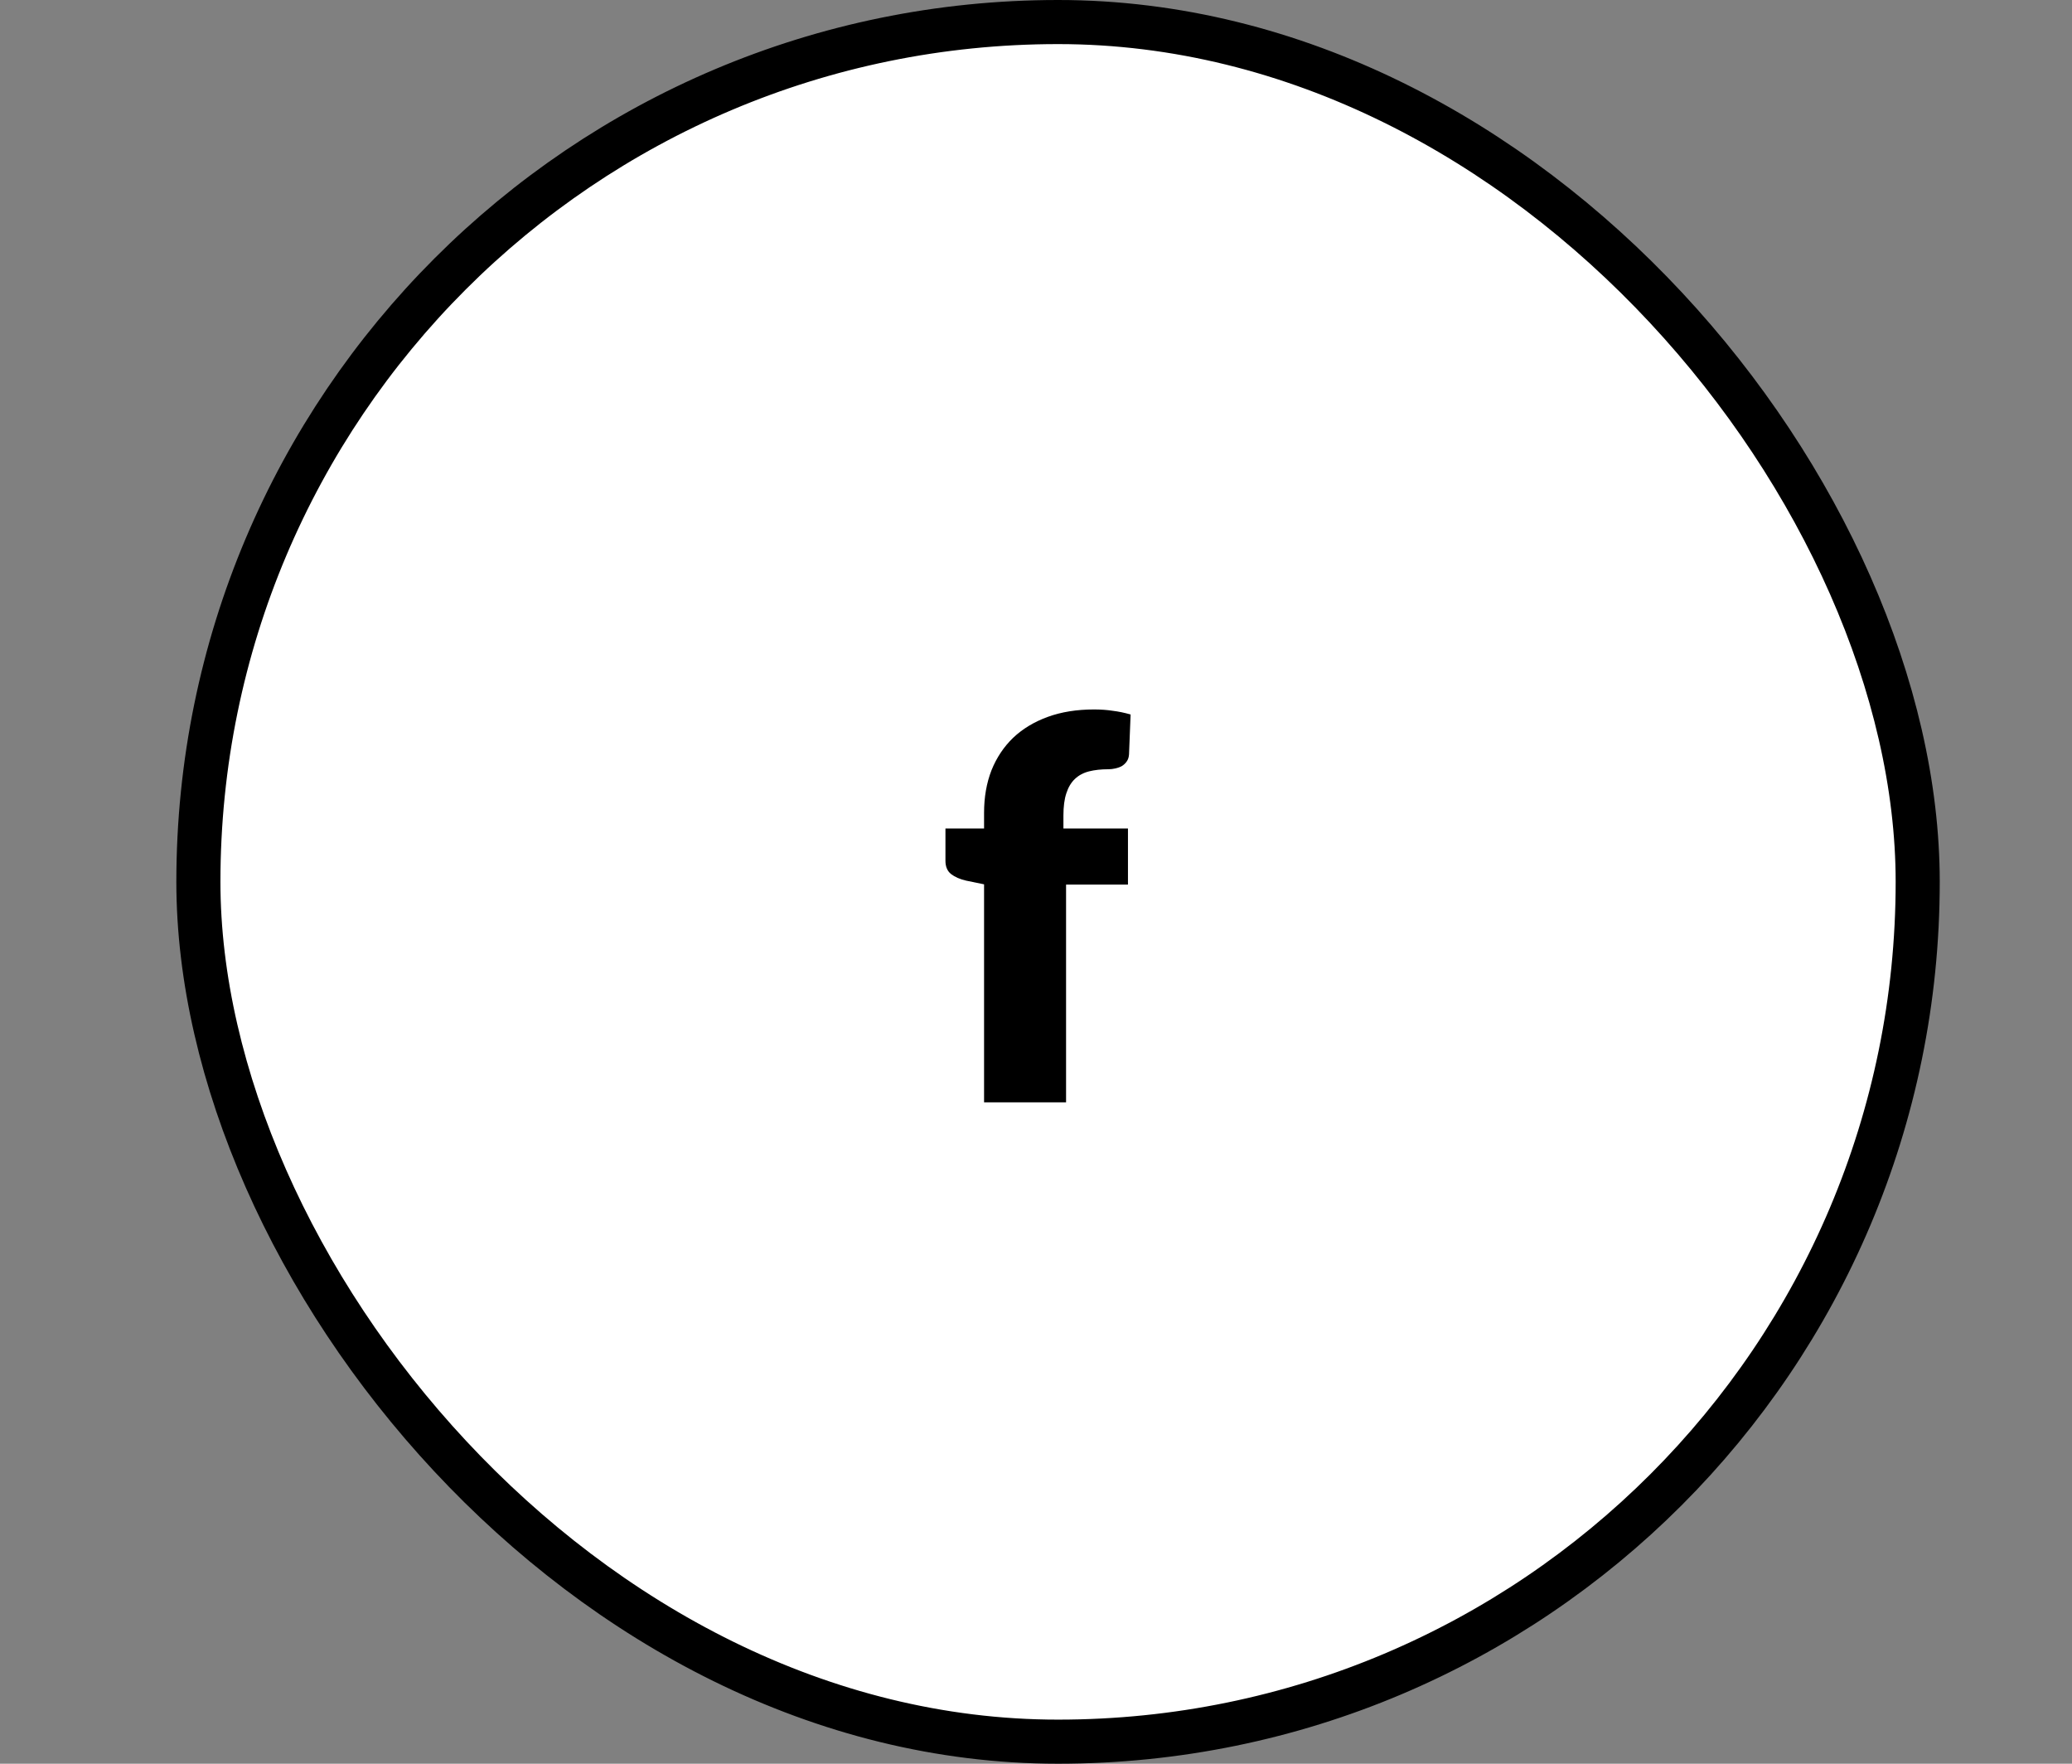 <svg width="47" height="40" viewBox="0 0 47 40" fill="none" xmlns="http://www.w3.org/2000/svg">
<rect x="0" y="0" width="47" height="40" fill="#808080" stroke="none"/>
<rect x="4.5" y="0.5" width="39" height="39" rx="19.5" fill="white" stroke="black"/>
<path d="M22.322 25V20.056L21.914 19.972C21.774 19.94 21.66 19.89 21.572 19.822C21.488 19.754 21.446 19.654 21.446 19.522V18.79H22.322V18.436C22.322 18.08 22.378 17.758 22.49 17.47C22.606 17.182 22.77 16.936 22.982 16.732C23.198 16.528 23.46 16.37 23.768 16.258C24.076 16.146 24.426 16.09 24.818 16.09C24.97 16.09 25.11 16.1 25.238 16.12C25.37 16.136 25.506 16.164 25.646 16.204L25.61 17.11C25.606 17.174 25.588 17.228 25.556 17.272C25.528 17.312 25.492 17.346 25.448 17.374C25.404 17.398 25.354 17.416 25.298 17.428C25.246 17.44 25.194 17.446 25.142 17.446C24.978 17.446 24.832 17.462 24.704 17.494C24.576 17.526 24.468 17.584 24.38 17.668C24.296 17.748 24.232 17.856 24.188 17.992C24.144 18.124 24.122 18.292 24.122 18.496V18.79H25.586V20.062H24.182V25H22.322Z" fill="black"/>
</svg>
